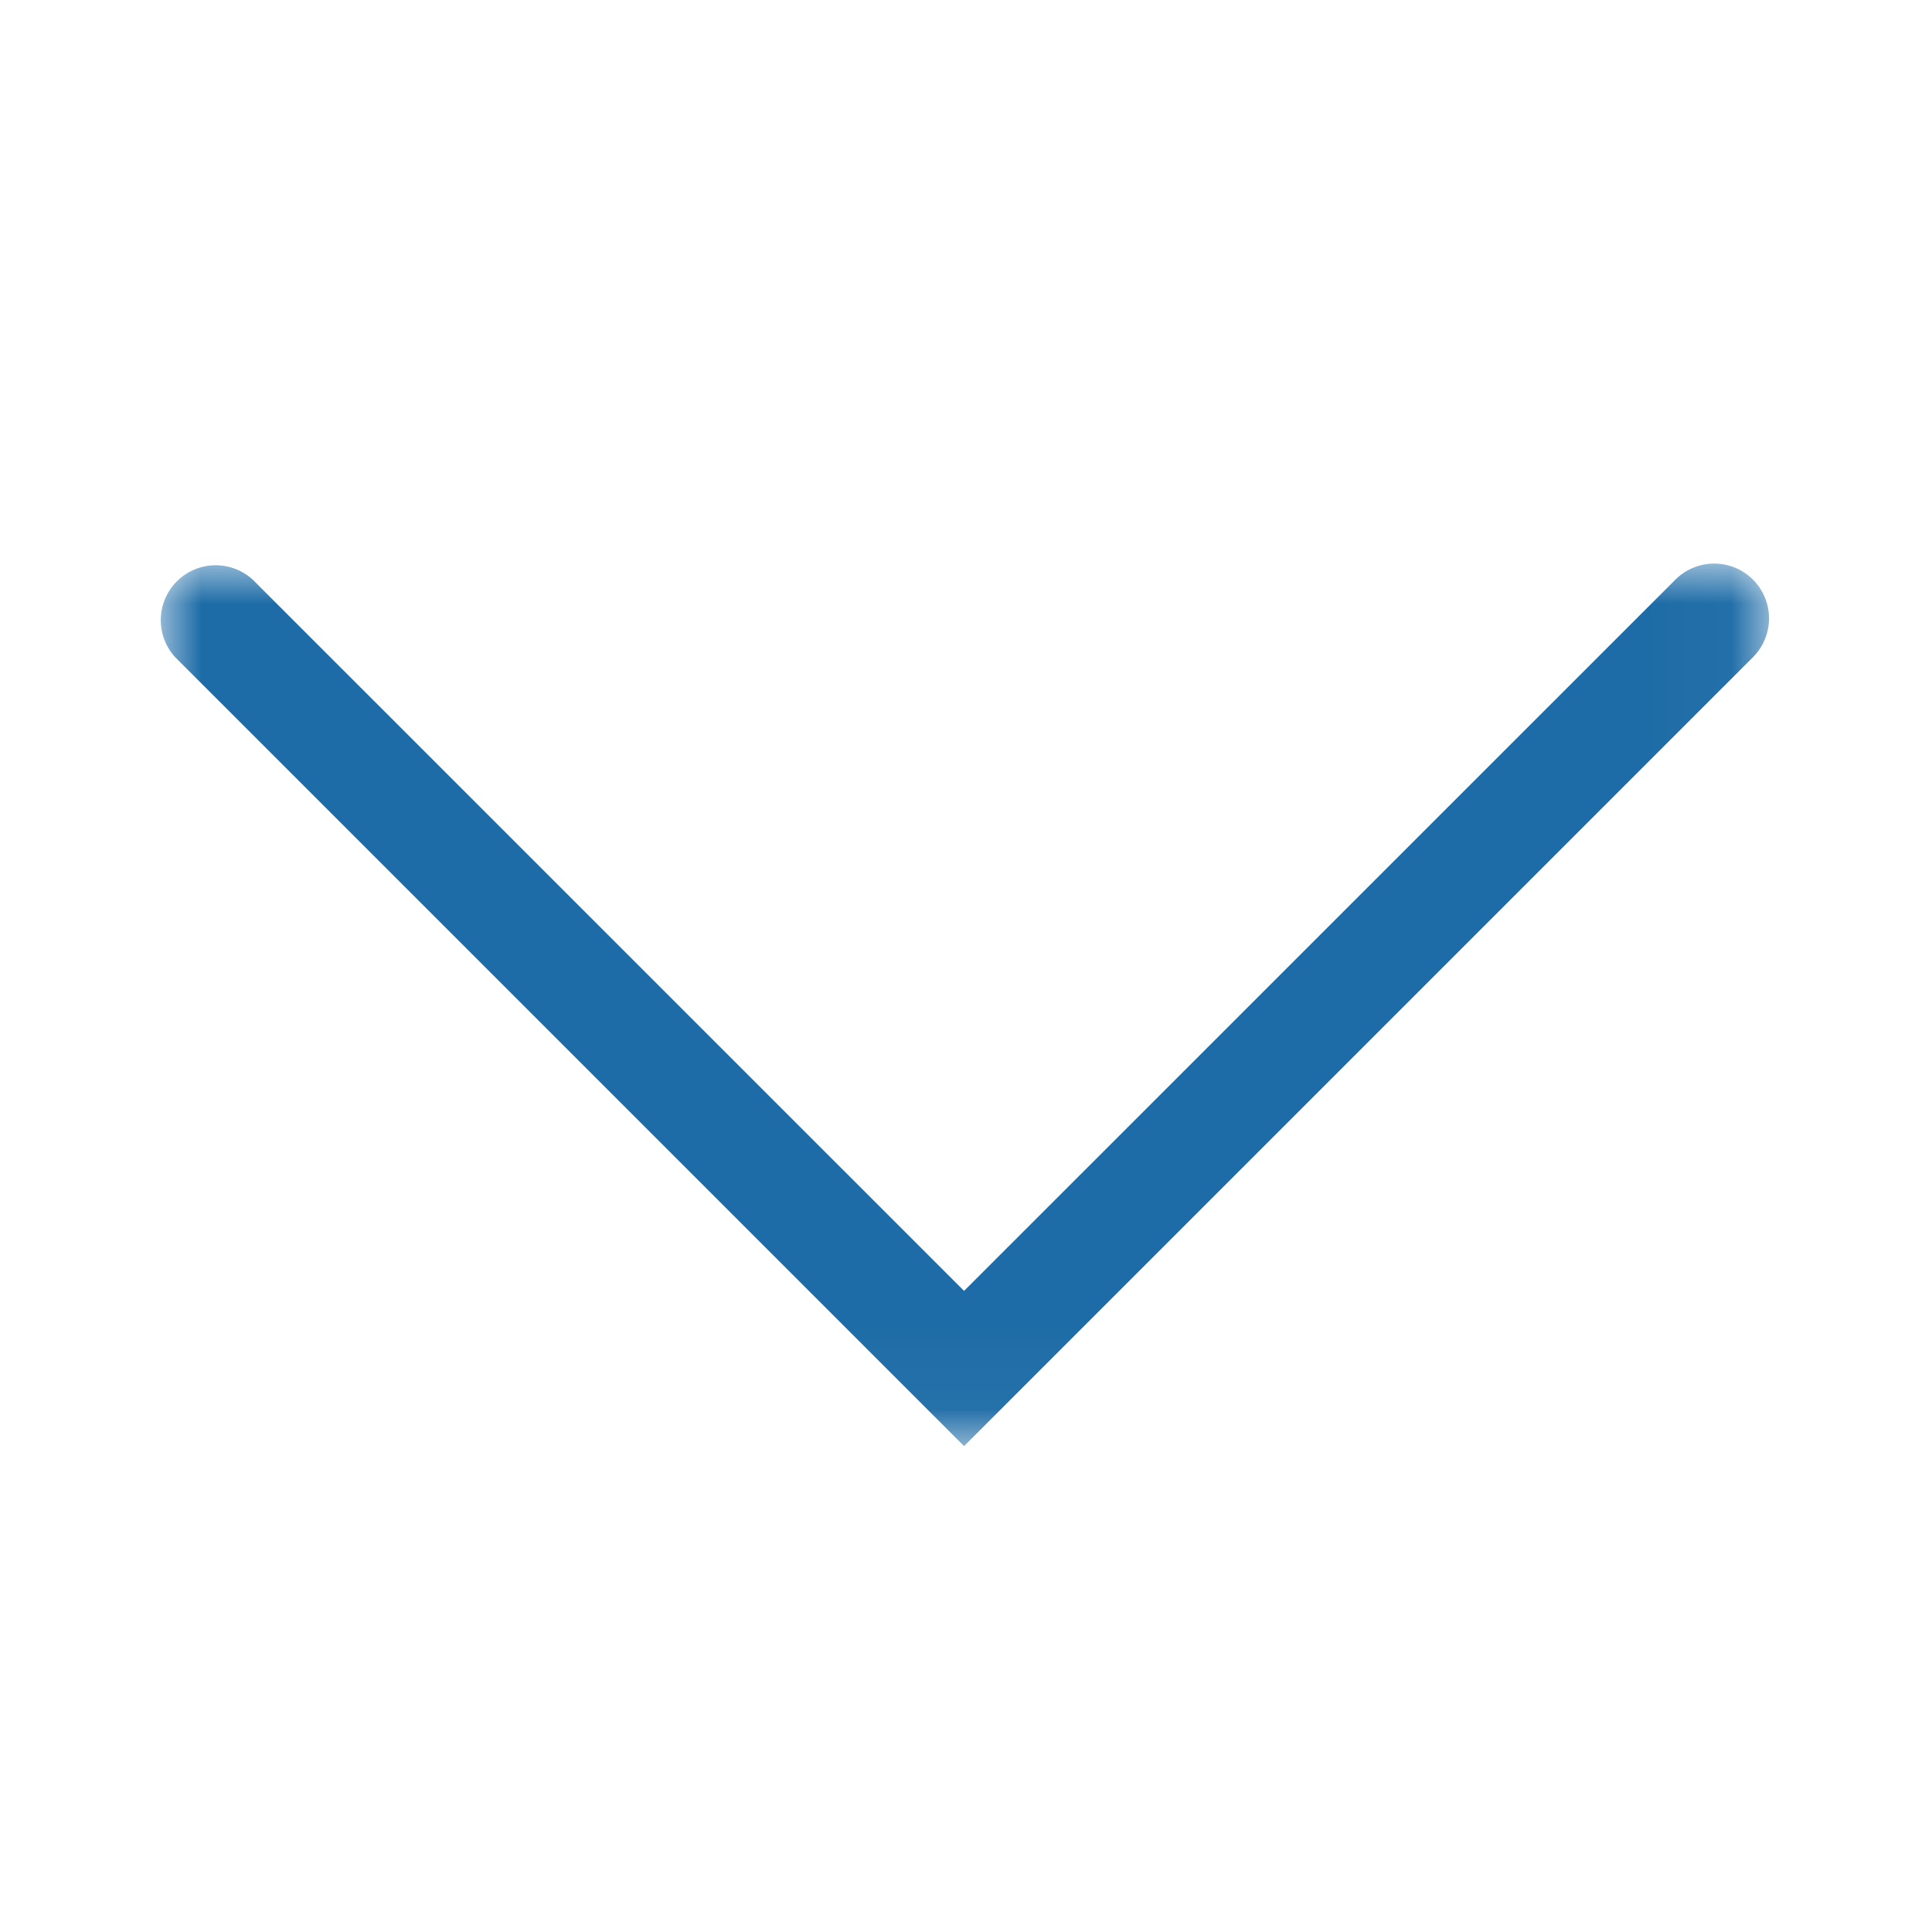 <svg width="24" height="24" fill="none" xmlns="http://www.w3.org/2000/svg"><mask id="a" style="mask-type:alpha" maskUnits="userSpaceOnUse" x="2" y="7" width="20" height="11"><path fill-rule="evenodd" clip-rule="evenodd" d="M2 7h19.976v10.963H2V7Z" fill="#fff"/></mask><g mask="url(#a)"><path fill-rule="evenodd" clip-rule="evenodd" d="M21.776 7.2a.682.682 0 0 0-.963 0l-8.837 8.836L3.139 7.2a.682.682 0 0 0-.963.964l9.8 9.8 9.8-9.8a.682.682 0 0 0 0-.964Z" fill="#1E6CA7"/></g></svg>
